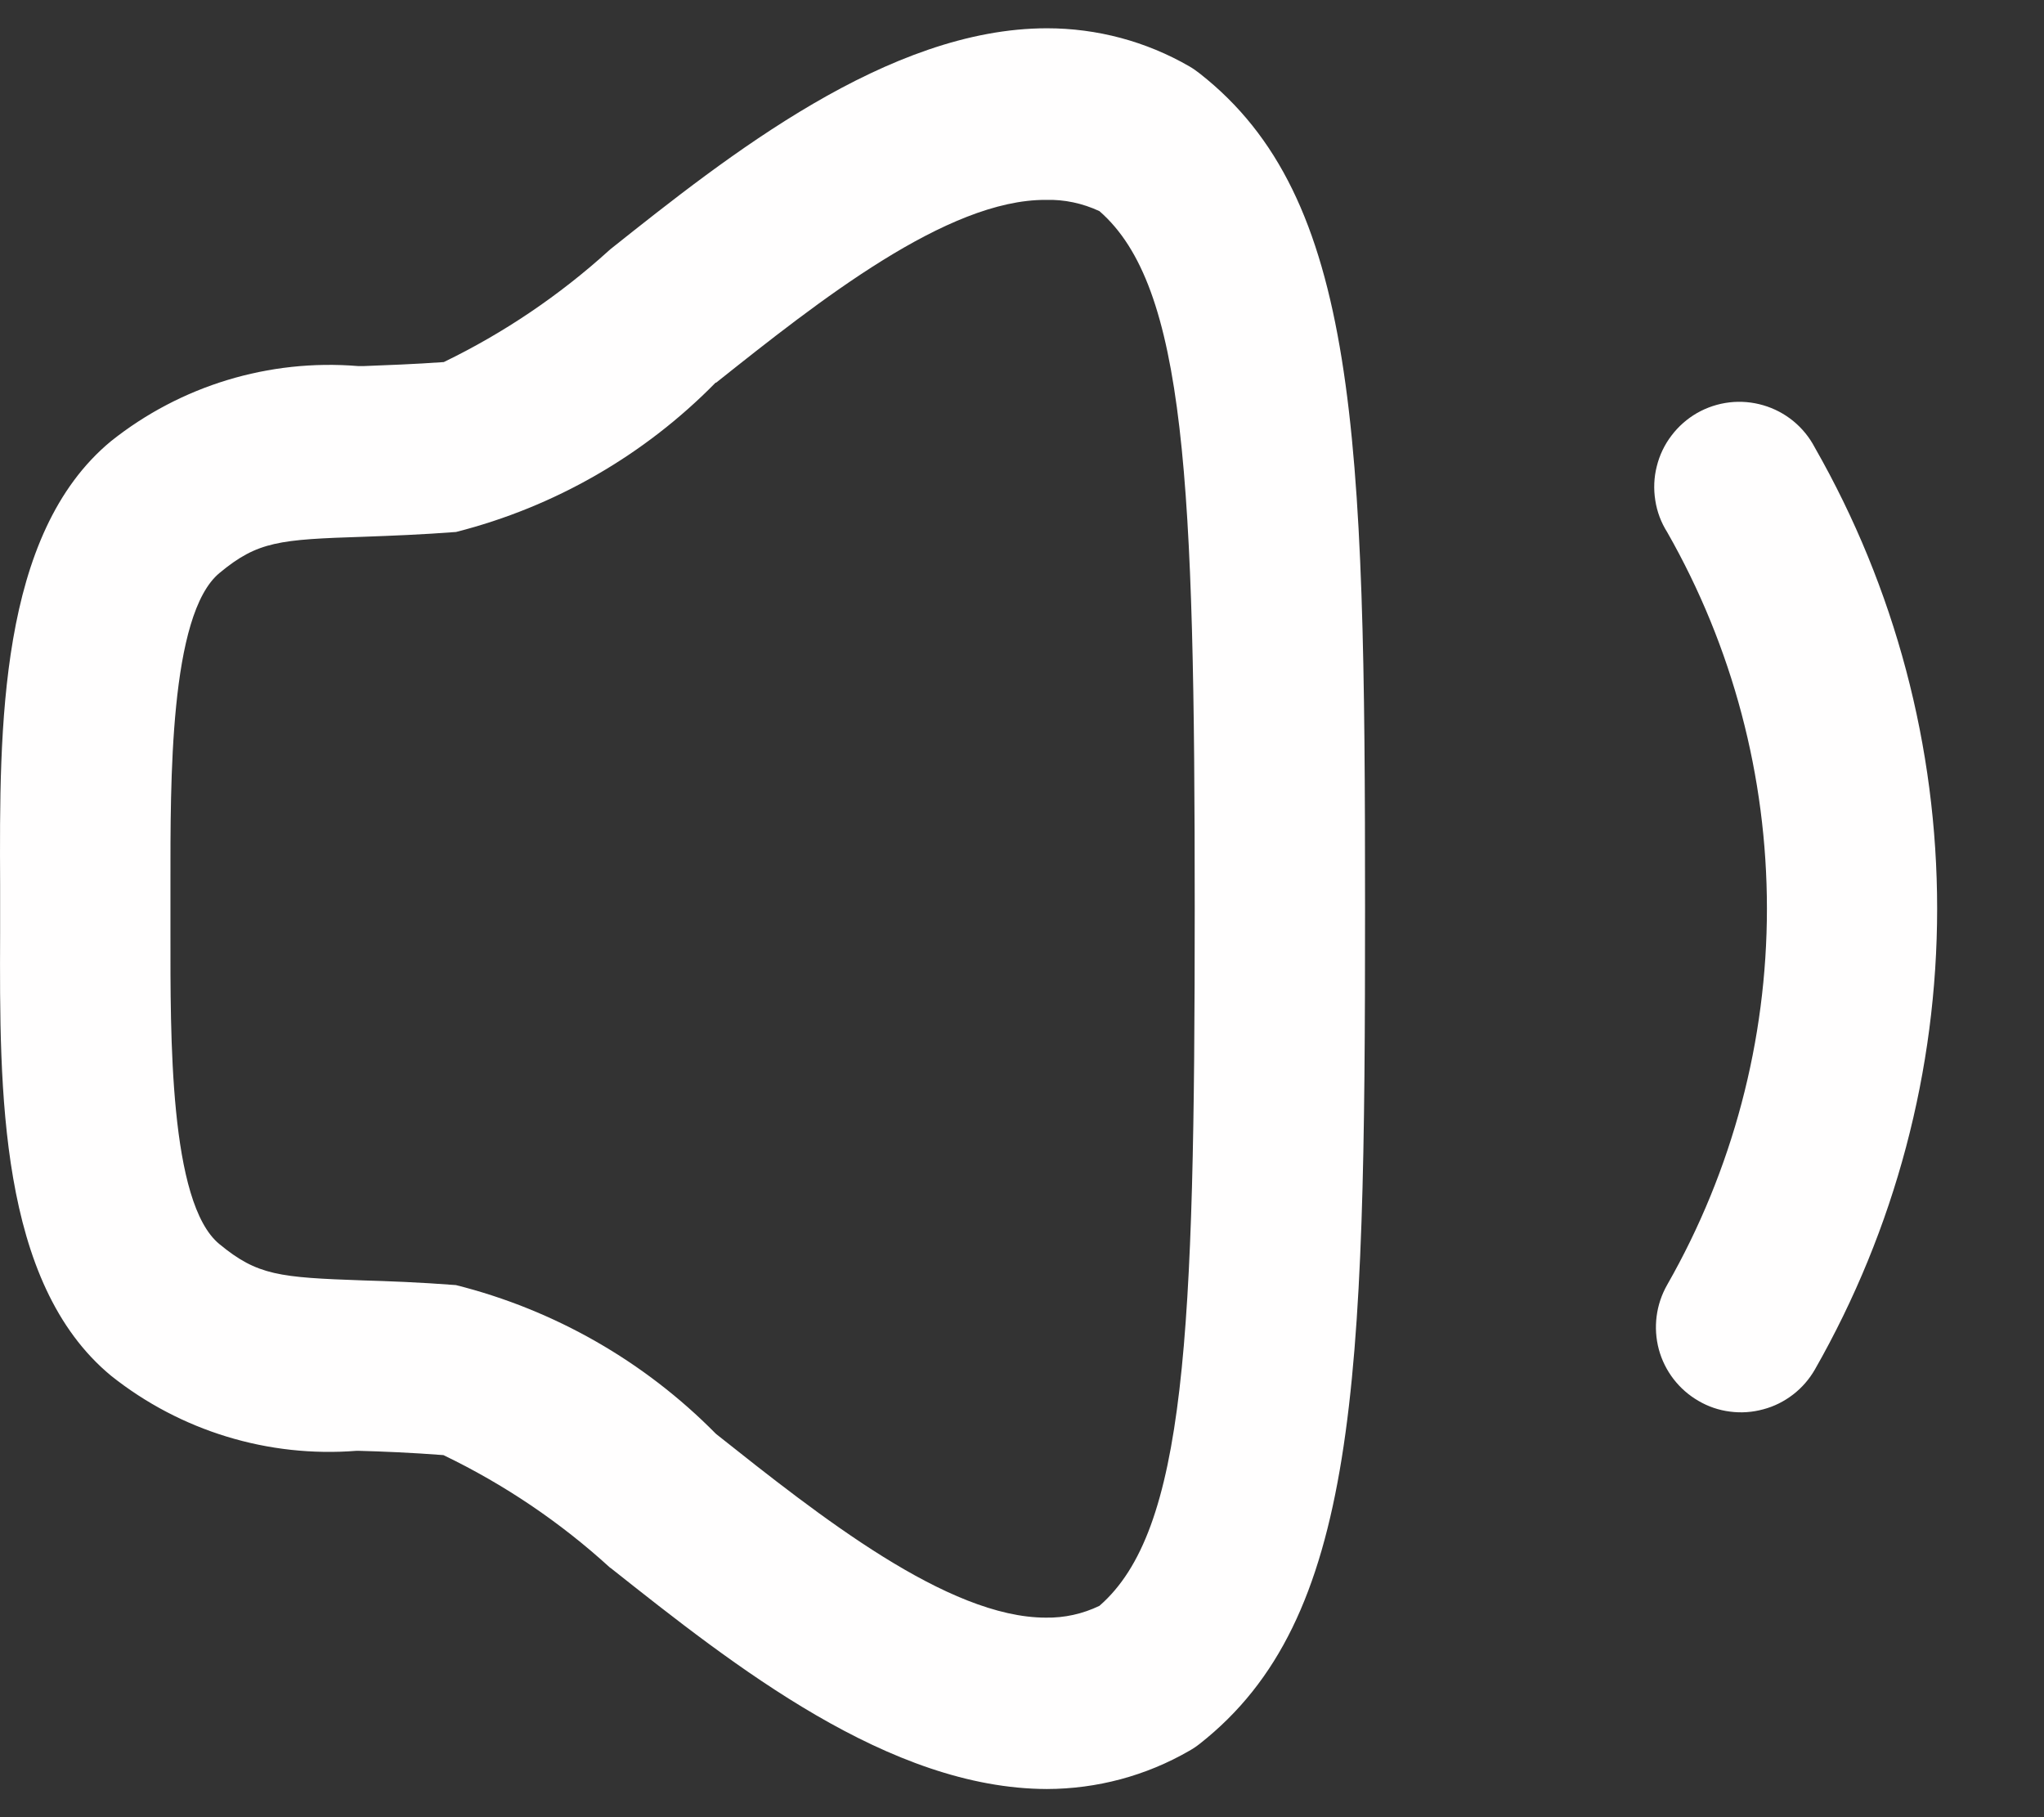 <svg width="18" height="16" viewBox="0 0 18 16" fill="none" xmlns="http://www.w3.org/2000/svg">
<rect x="0" y="0" width="18" height="16" fill="#333333" stroke="none"/>
<path d="M5.379 13.807L5.371 13.802C4.933 13.402 4.439 13.069 3.905 12.812C3.618 12.79 3.372 12.78 3.151 12.774H3.142C2.363 12.836 1.59 12.6 0.979 12.114C-0.013 11.296 -0.004 9.591 0.001 8.22V7.784C-0.005 6.412 -0.013 4.702 0.978 3.884C1.592 3.395 2.37 3.159 3.152 3.223H3.208C3.408 3.215 3.642 3.207 3.908 3.188C4.437 2.932 4.926 2.601 5.361 2.207L5.377 2.193C6.408 1.373 7.822 0.249 9.22 0.249C9.661 0.249 10.093 0.364 10.475 0.585C10.506 0.603 10.536 0.624 10.565 0.647C11.959 1.74 12.021 3.805 12.021 8C12.021 12.194 11.959 14.258 10.565 15.354C10.536 15.377 10.506 15.397 10.474 15.415C10.092 15.636 9.66 15.751 9.219 15.752C7.83 15.748 6.47 14.672 5.379 13.807ZM6.307 3.369H6.302C5.674 4.009 4.884 4.463 4.016 4.684C3.716 4.707 3.45 4.717 3.206 4.726C2.459 4.75 2.269 4.766 1.933 5.045C1.491 5.41 1.501 6.891 1.501 7.777V8.222C1.501 9.107 1.489 10.591 1.932 10.954C2.267 11.23 2.456 11.248 3.202 11.274C3.41 11.28 3.69 11.29 4.015 11.315C4.882 11.533 5.673 11.985 6.301 12.621L6.31 12.629C7.216 13.348 8.345 14.243 9.21 14.243C9.373 14.246 9.535 14.21 9.682 14.139C10.442 13.479 10.521 11.762 10.521 8C10.521 4.237 10.442 2.521 9.682 1.859C9.534 1.79 9.372 1.755 9.209 1.76C8.34 1.756 7.213 2.648 6.307 3.369ZM14.958 12.335C14.786 12.236 14.66 12.073 14.608 11.881C14.557 11.689 14.583 11.485 14.682 11.312C15.258 10.303 15.56 9.161 15.56 8C15.56 6.838 15.258 5.696 14.682 4.686C14.628 4.601 14.592 4.505 14.577 4.406C14.561 4.306 14.565 4.204 14.59 4.106C14.614 4.008 14.658 3.916 14.719 3.836C14.78 3.755 14.856 3.688 14.944 3.637C15.032 3.587 15.128 3.555 15.229 3.543C15.329 3.531 15.431 3.54 15.527 3.568C15.624 3.596 15.715 3.644 15.793 3.708C15.871 3.772 15.935 3.851 15.982 3.941C16.688 5.177 17.059 6.576 17.059 8C17.059 9.423 16.688 10.822 15.982 12.059C15.933 12.144 15.868 12.219 15.79 12.279C15.712 12.339 15.623 12.384 15.527 12.409C15.432 12.435 15.333 12.442 15.235 12.429C15.138 12.417 15.043 12.385 14.958 12.335Z" fill="#FFFEFE"/>
</svg>
